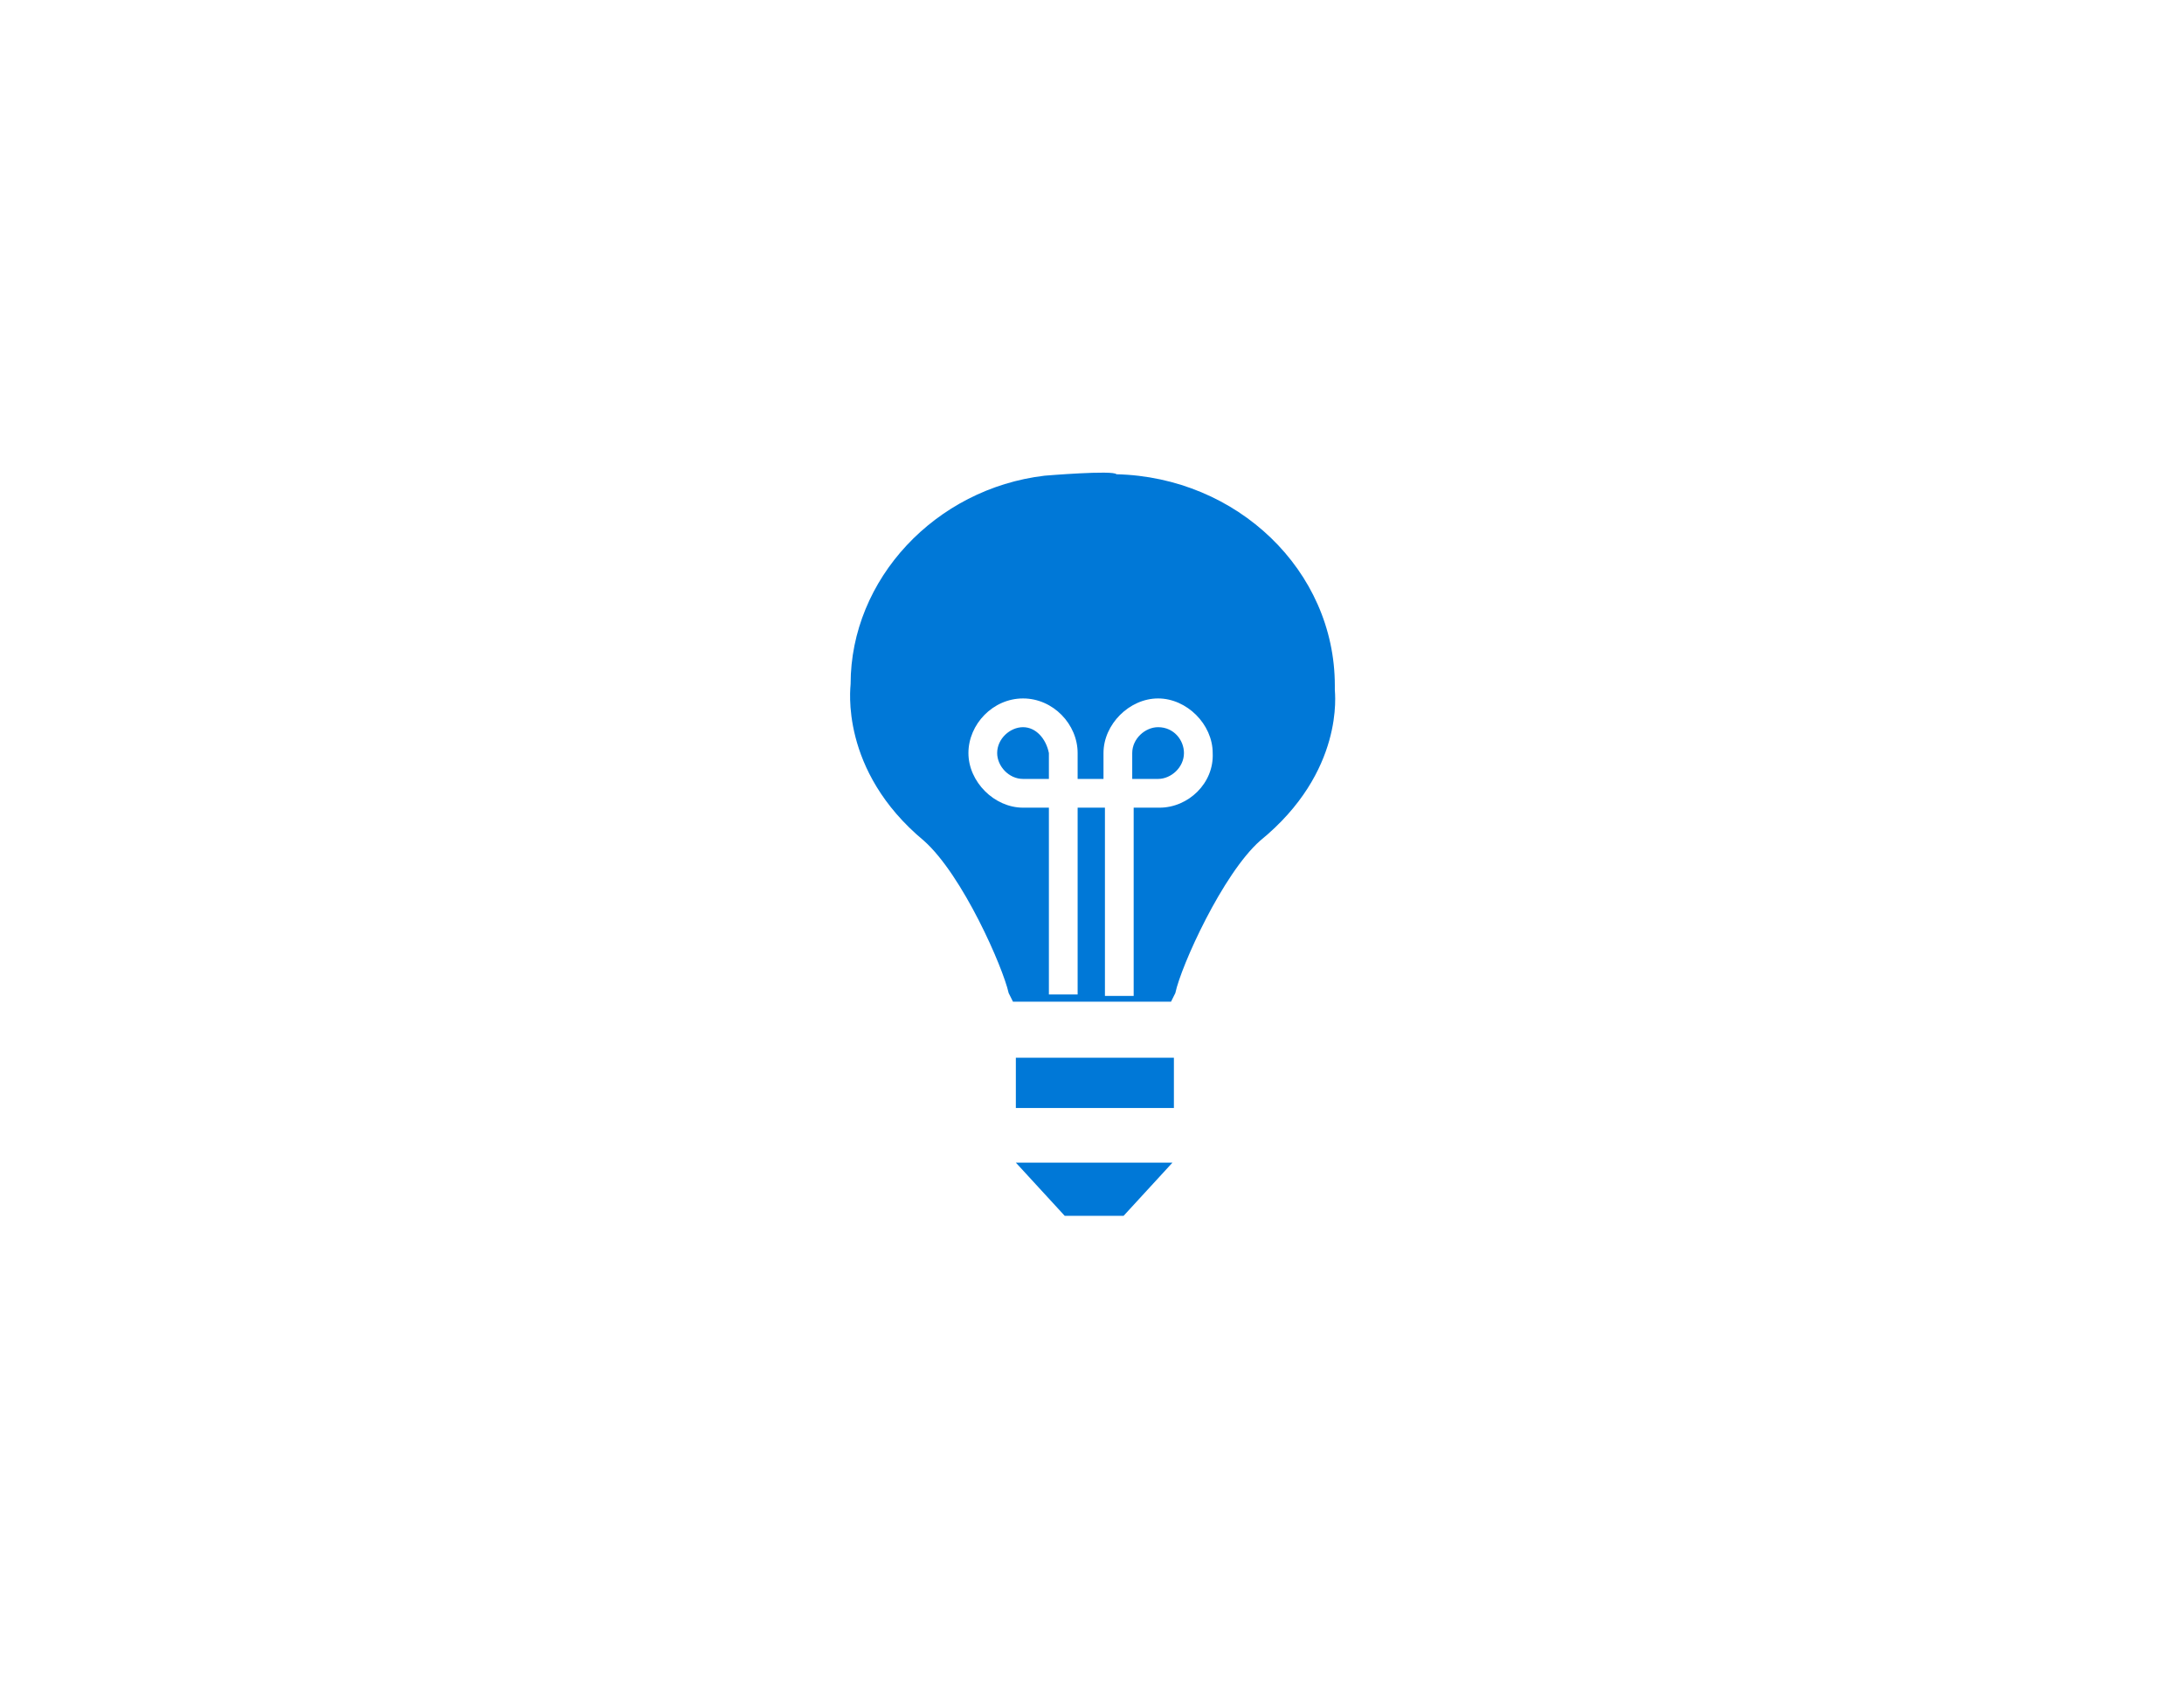 <svg version="1" xmlns="http://www.w3.org/2000/svg" viewBox="0 0 152 117.5">
  <g fill="#0078D7">
    <path d="M70.7 73.6h11v3.5h-11zm3.4 11h4.1l3.4-3.7H70.7m.5-30.3c-.9 0-1.8.8-1.8 1.8 0 .9.8 1.8 1.8 1.8H73v-1.8c-.2-1-.9-1.8-1.8-1.8zm9.4 0c-.9 0-1.8.8-1.8 1.8v1.8h1.8c.9 0 1.8-.8 1.8-1.8 0-.9-.7-1.8-1.8-1.8z"/>
    <path d="M92.9 48v-.3c0-8-6.8-14.5-15.2-14.7-.2-.3-5 .1-5 .1-7.6.9-13.5 7.2-13.5 14.5 0 .2-.8 6 5.1 10.9 2.7 2.4 5.5 8.8 5.9 10.6l.3.6h11l.3-.6c.4-1.9 3.3-8.3 5.9-10.6 5.9-4.8 5.2-10.3 5.2-10.5zm-12.2 8.2h-1.8v13.1h-2V56.2H75v13h-2v-13h-1.8c-2 0-3.8-1.8-3.8-3.8 0-2 1.7-3.8 3.8-3.8 2.1 0 3.8 1.8 3.8 3.8v1.8h1.8v-1.8c0-2 1.8-3.8 3.8-3.8s3.8 1.8 3.8 3.8c.1 2.1-1.7 3.8-3.7 3.8z"/>
  </g>
</svg>
